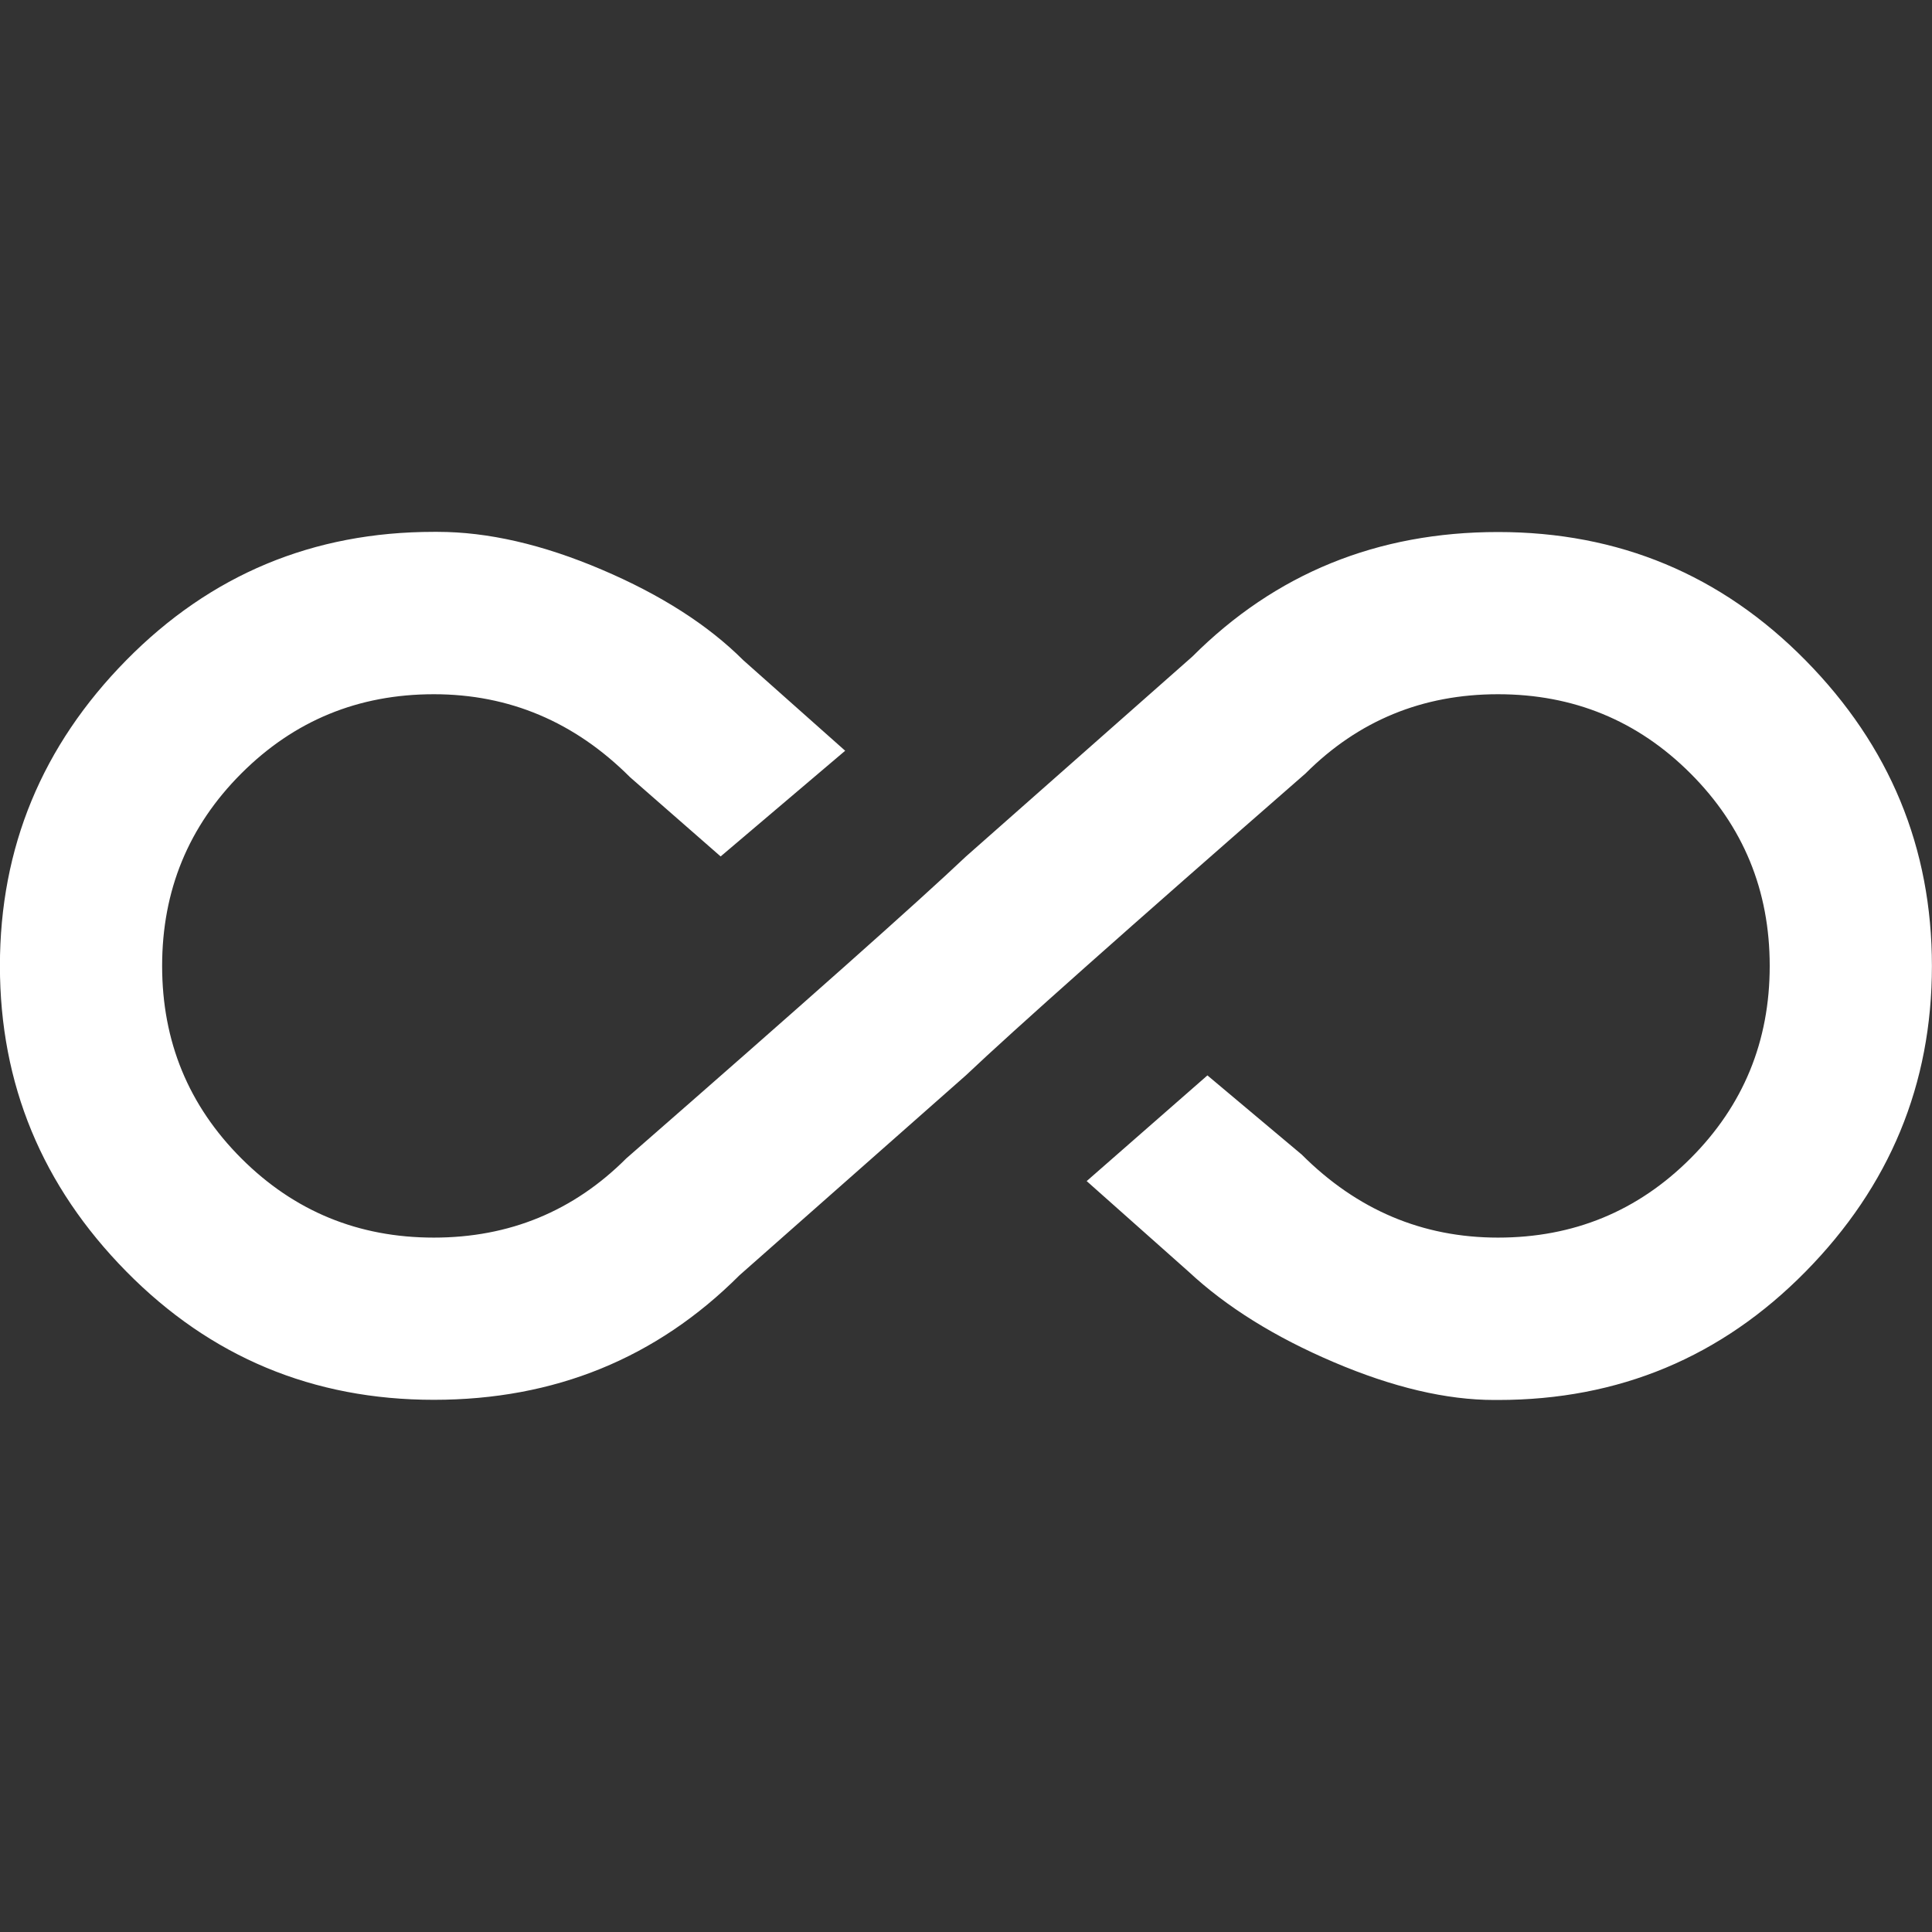 <!-- Generated by IcoMoon.io -->
<svg version="1.1" xmlns="http://www.w3.org/2000/svg" width="24" height="24" viewBox="0 0 24 24">
<rect x="0" y="0" width="24" height="24" fill="#333333" stroke="none"/>
<title>all_inclusive</title>
<path fill="#fff" d="M18.609 6.609q2.25 0 3.82 1.594t1.57 3.797-1.57 3.797-3.82 1.594h-0.047q-0.891 0-1.992-0.469t-1.805-1.125l-1.266-1.125 1.5-1.313 1.172 0.984q1.031 1.031 2.438 1.031t2.391-0.984 0.984-2.391-0.984-2.391-2.391-0.984-2.391 0.984q-3.328 2.906-4.219 3.75l-2.813 2.484q-1.547 1.547-3.797 1.547t-3.82-1.594-1.57-3.797 1.57-3.797 3.82-1.594h0.047q0.938 0 2.039 0.469t1.758 1.125l1.266 1.125-1.547 1.313-1.125-0.984q-1.031-1.031-2.438-1.031t-2.391 0.984-0.984 2.391 0.984 2.391 2.391 0.984 2.391-0.984q3.328-2.906 4.219-3.75l2.813-2.484q1.547-1.547 3.797-1.547z"></path>
</svg>
